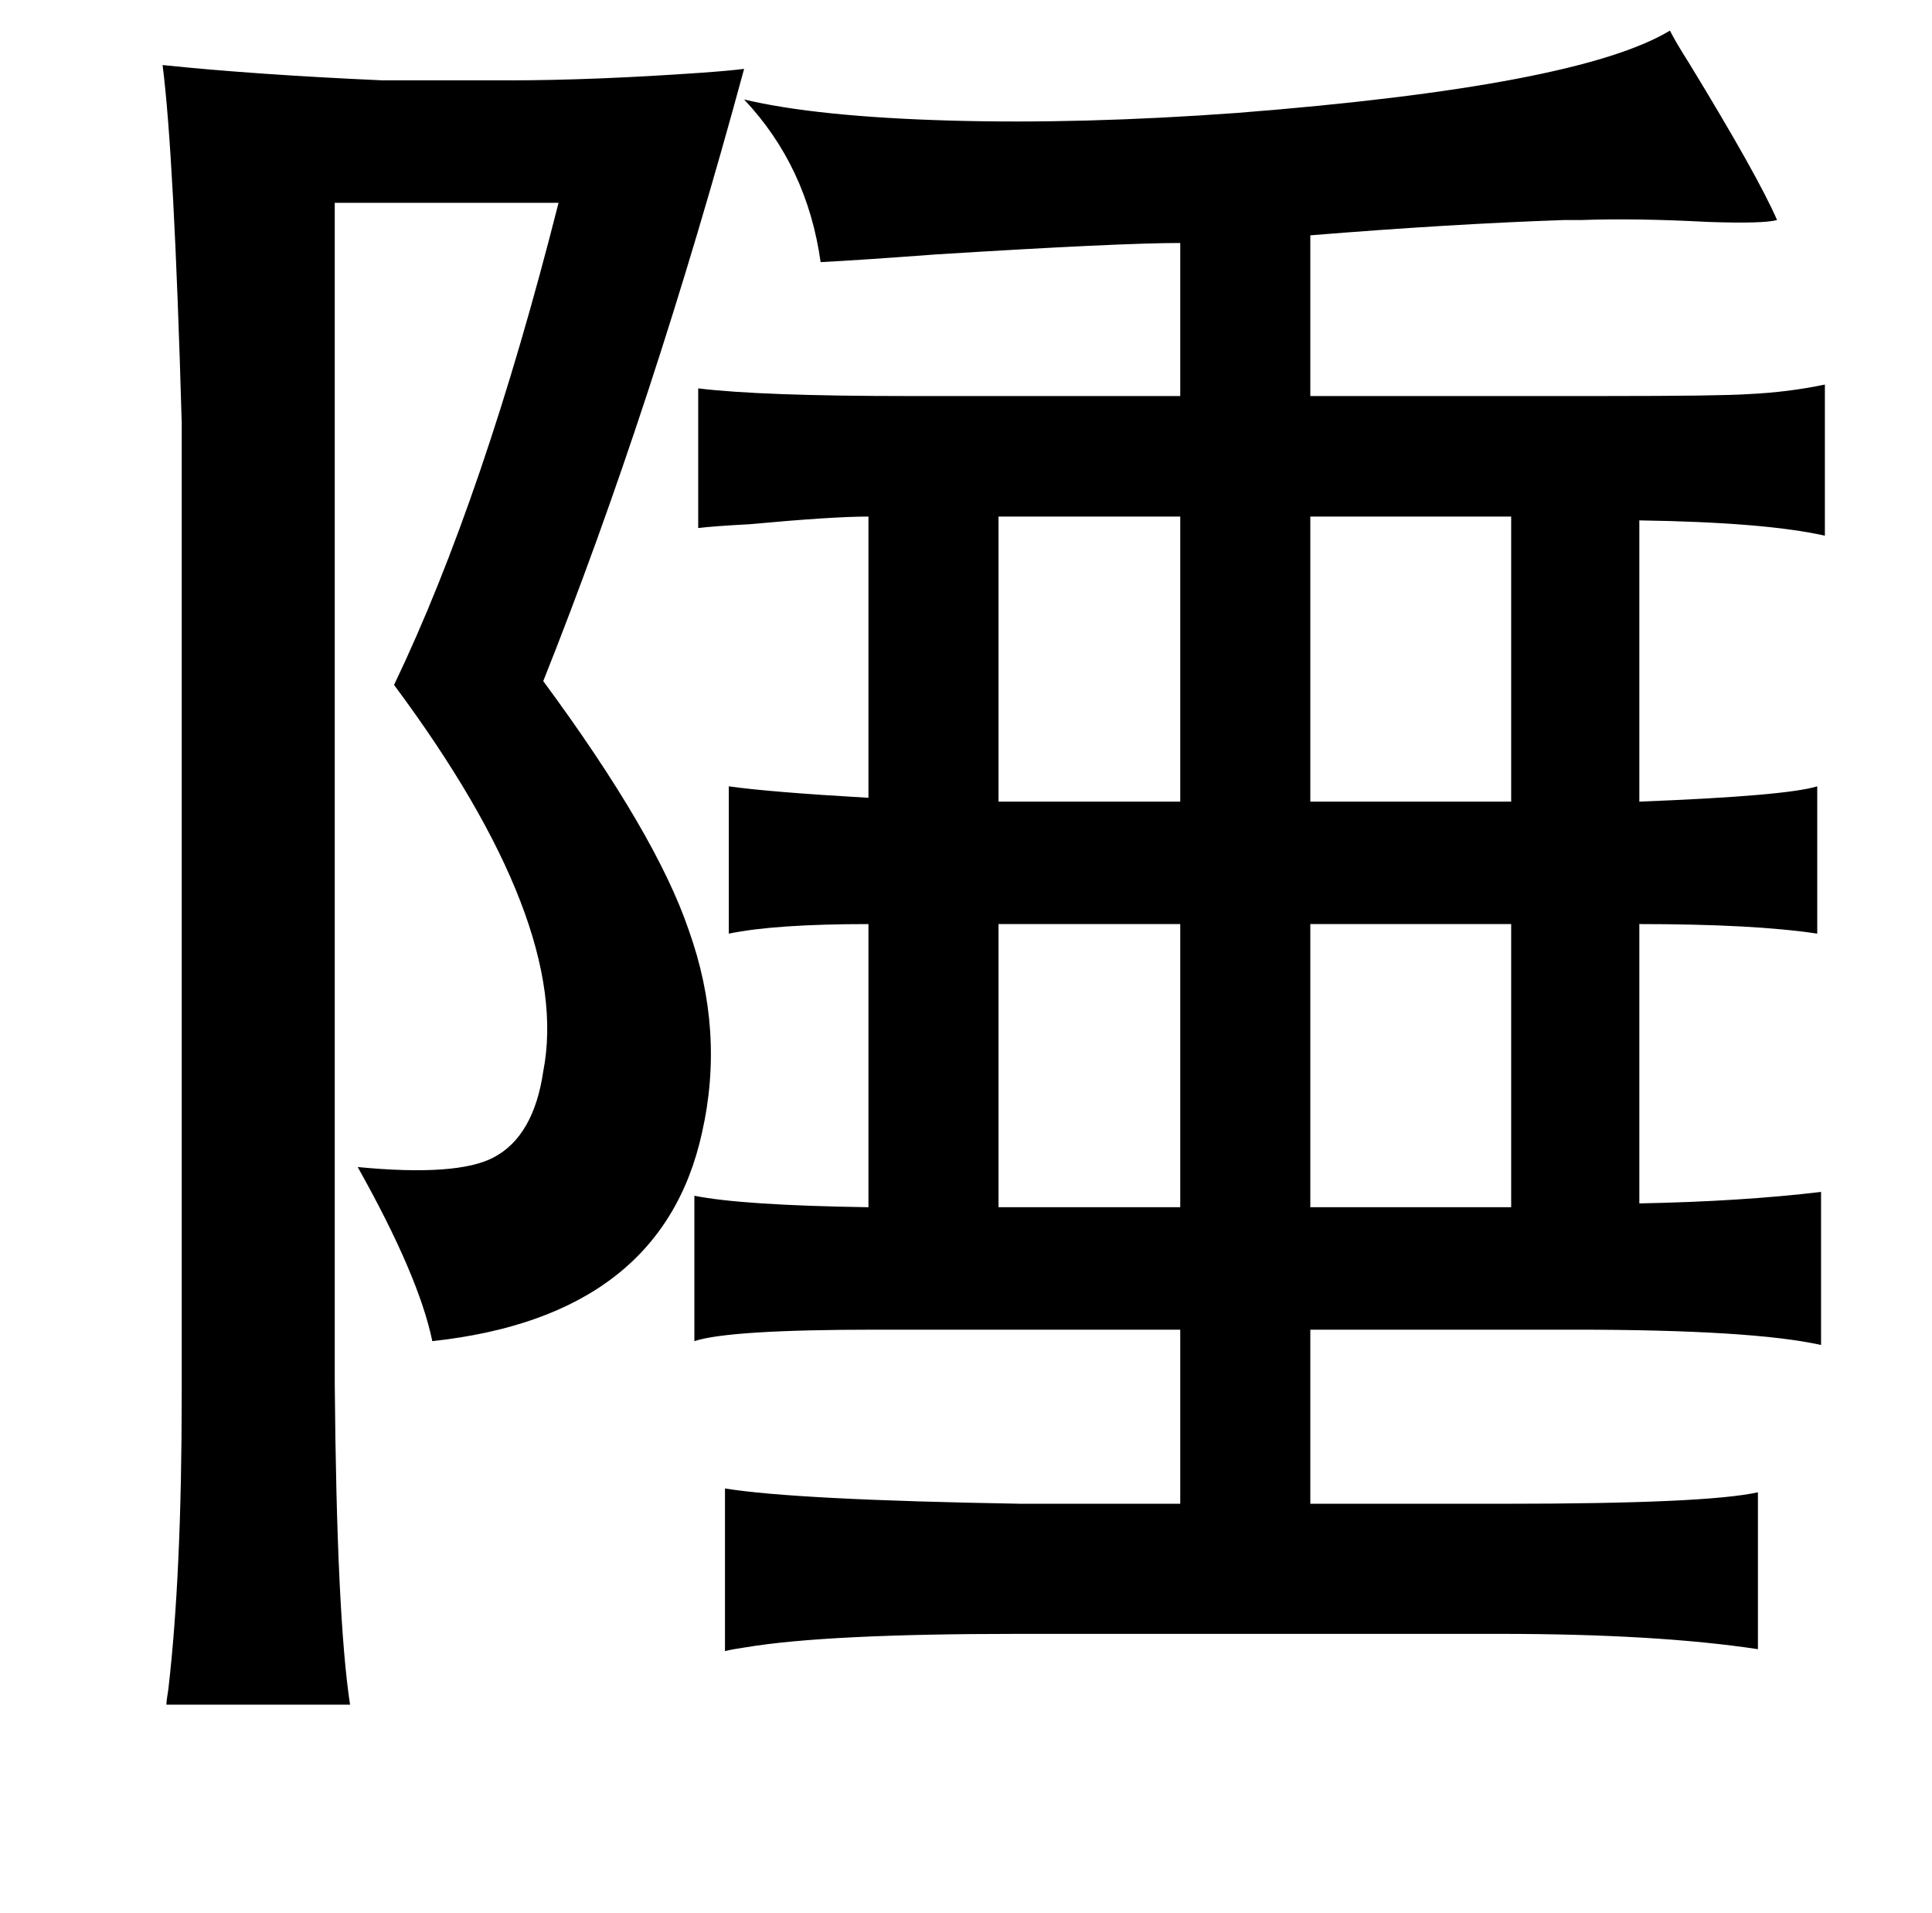 <?xml version="1.0" standalone="no"?>
<!DOCTYPE svg PUBLIC "-//W3C//DTD SVG 1.1//EN" "http://www.w3.org/Graphics/SVG/1.1/DTD/svg11.dtd" >
<svg xmlns="http://www.w3.org/2000/svg" xmlns:xlink="http://www.w3.org/1999/xlink" version="1.1" viewBox="-10 0 1010 1000">
   <path fill="currentColor"
d="M863 16q3 6 10 17q36 59 46 82q-7 2 -36 1q-38 -2 -66 -1h-9q-59 2 -133 8v84h154q60 0 75 -1q21 -1 40 -5v79q-31 -7 -97 -8v147q77 -3 93 -8v77q-33 -5 -93 -5v146q53 -1 95 -6v80q-36 -8 -129 -8h-138v91h101q106 0 133 -6v82q-53 -8 -135 -8h-252q-100 0 -142 7
q-7 1 -11 2v-85q37 6 155 8h83v-91h-159q-77 0 -95 6v-76q25 5 91 6v-148q-49 0 -73 5v-77q21 3 73 6v-147q-19 0 -62 4q-19 1 -27 2v-73q33 4 109 4h143v-80q-32 0 -128 6q-40 3 -60 4q-7 -50 -40 -85q38 9 107 11t151 -4q178 -14 226 -43zM75 34q48 5 115 8h66
q44 0 101 -4q14 -1 22 -2q-48 177 -105 320q59 80 76 130q19 53 7 106q-21 96 -141 109q-7 -34 -39 -91q52 5 71 -5q21 -11 26 -45q15 -77 -78 -202q47 -98 86 -252h-117v617q1 122 8 168h-96q0 -2 1 -8q7 -60 7 -154v-508q-4 -140 -10 -187zM512 270v149h95v-149h-95z
M675 270v149h105v-149h-105zM675 483v148h105v-148h-105zM512 483v148h95v-148h-95z" />
</svg>
